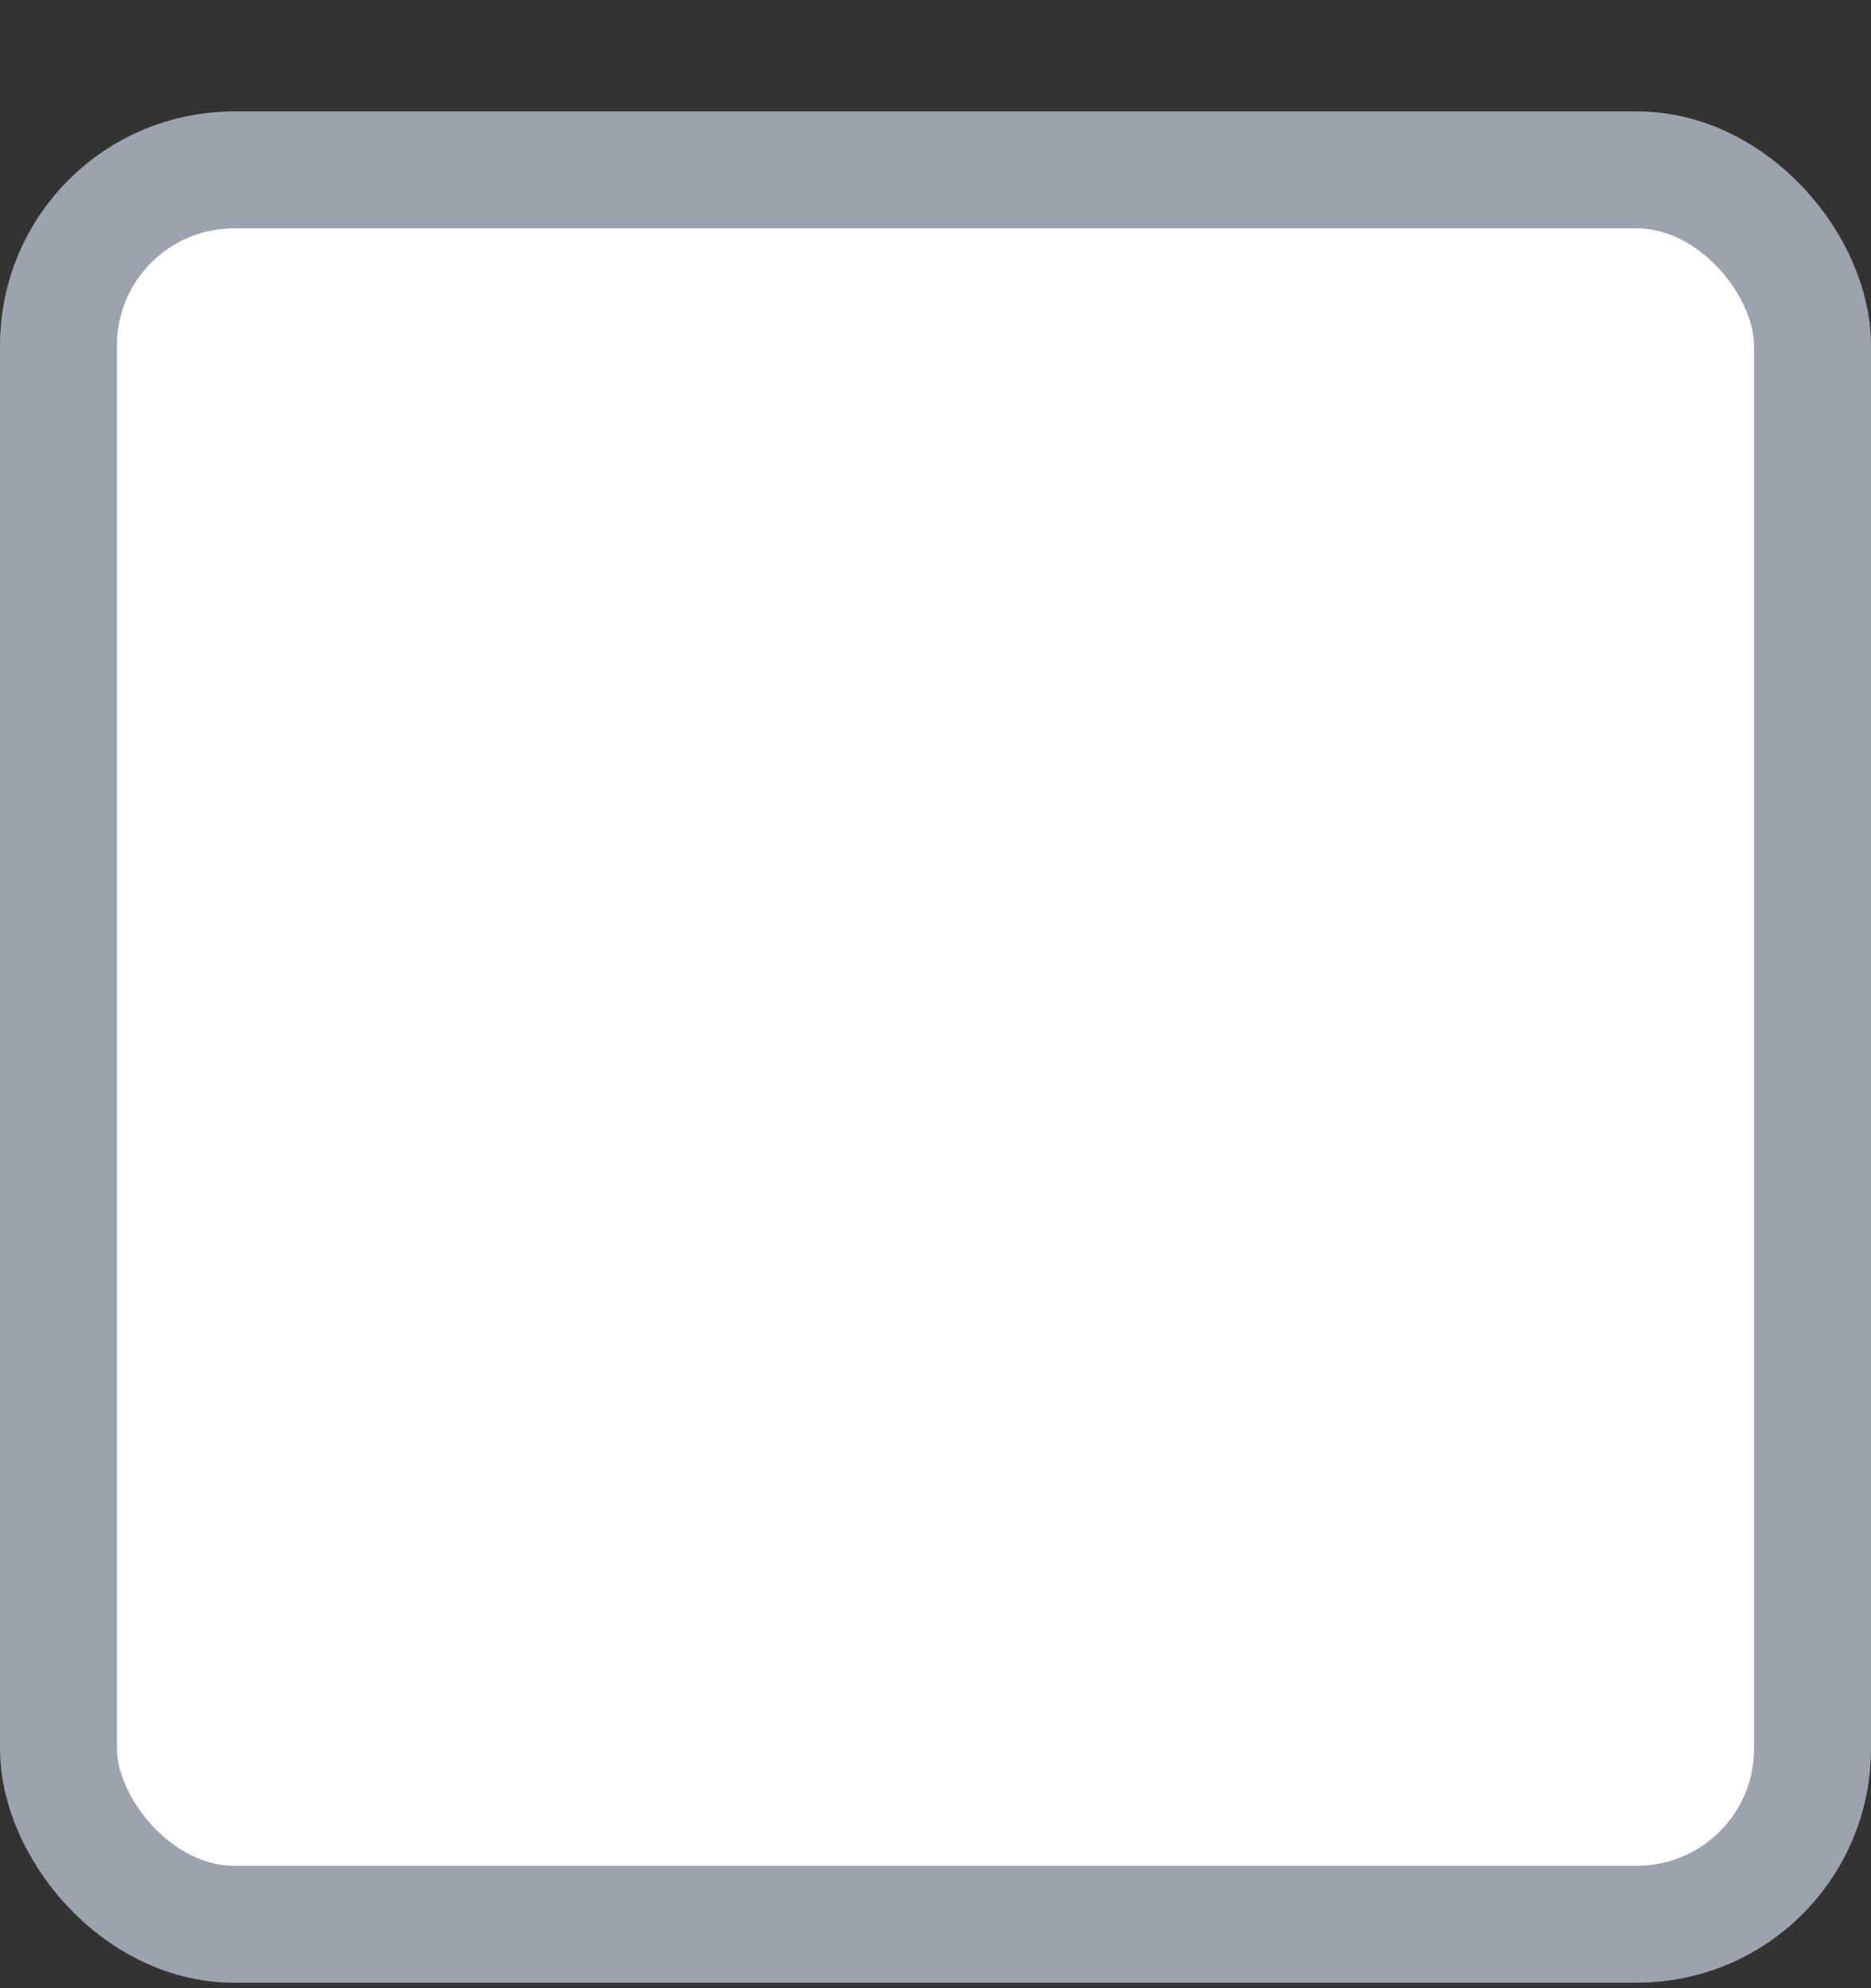 <svg width="16" height="17" viewBox="0 0 16 17" fill="none" xmlns="http://www.w3.org/2000/svg">
<rect x="0" y="0" width="16" height="17" fill="#333333" stroke="none"/>
<g id="State=off, Size=16px">
<rect id="Rectangle 72" x="0.5" y="1.453" width="15" height="15" rx="1.5" fill="white" stroke="#9CA3AF"/>
</g>
</svg>
